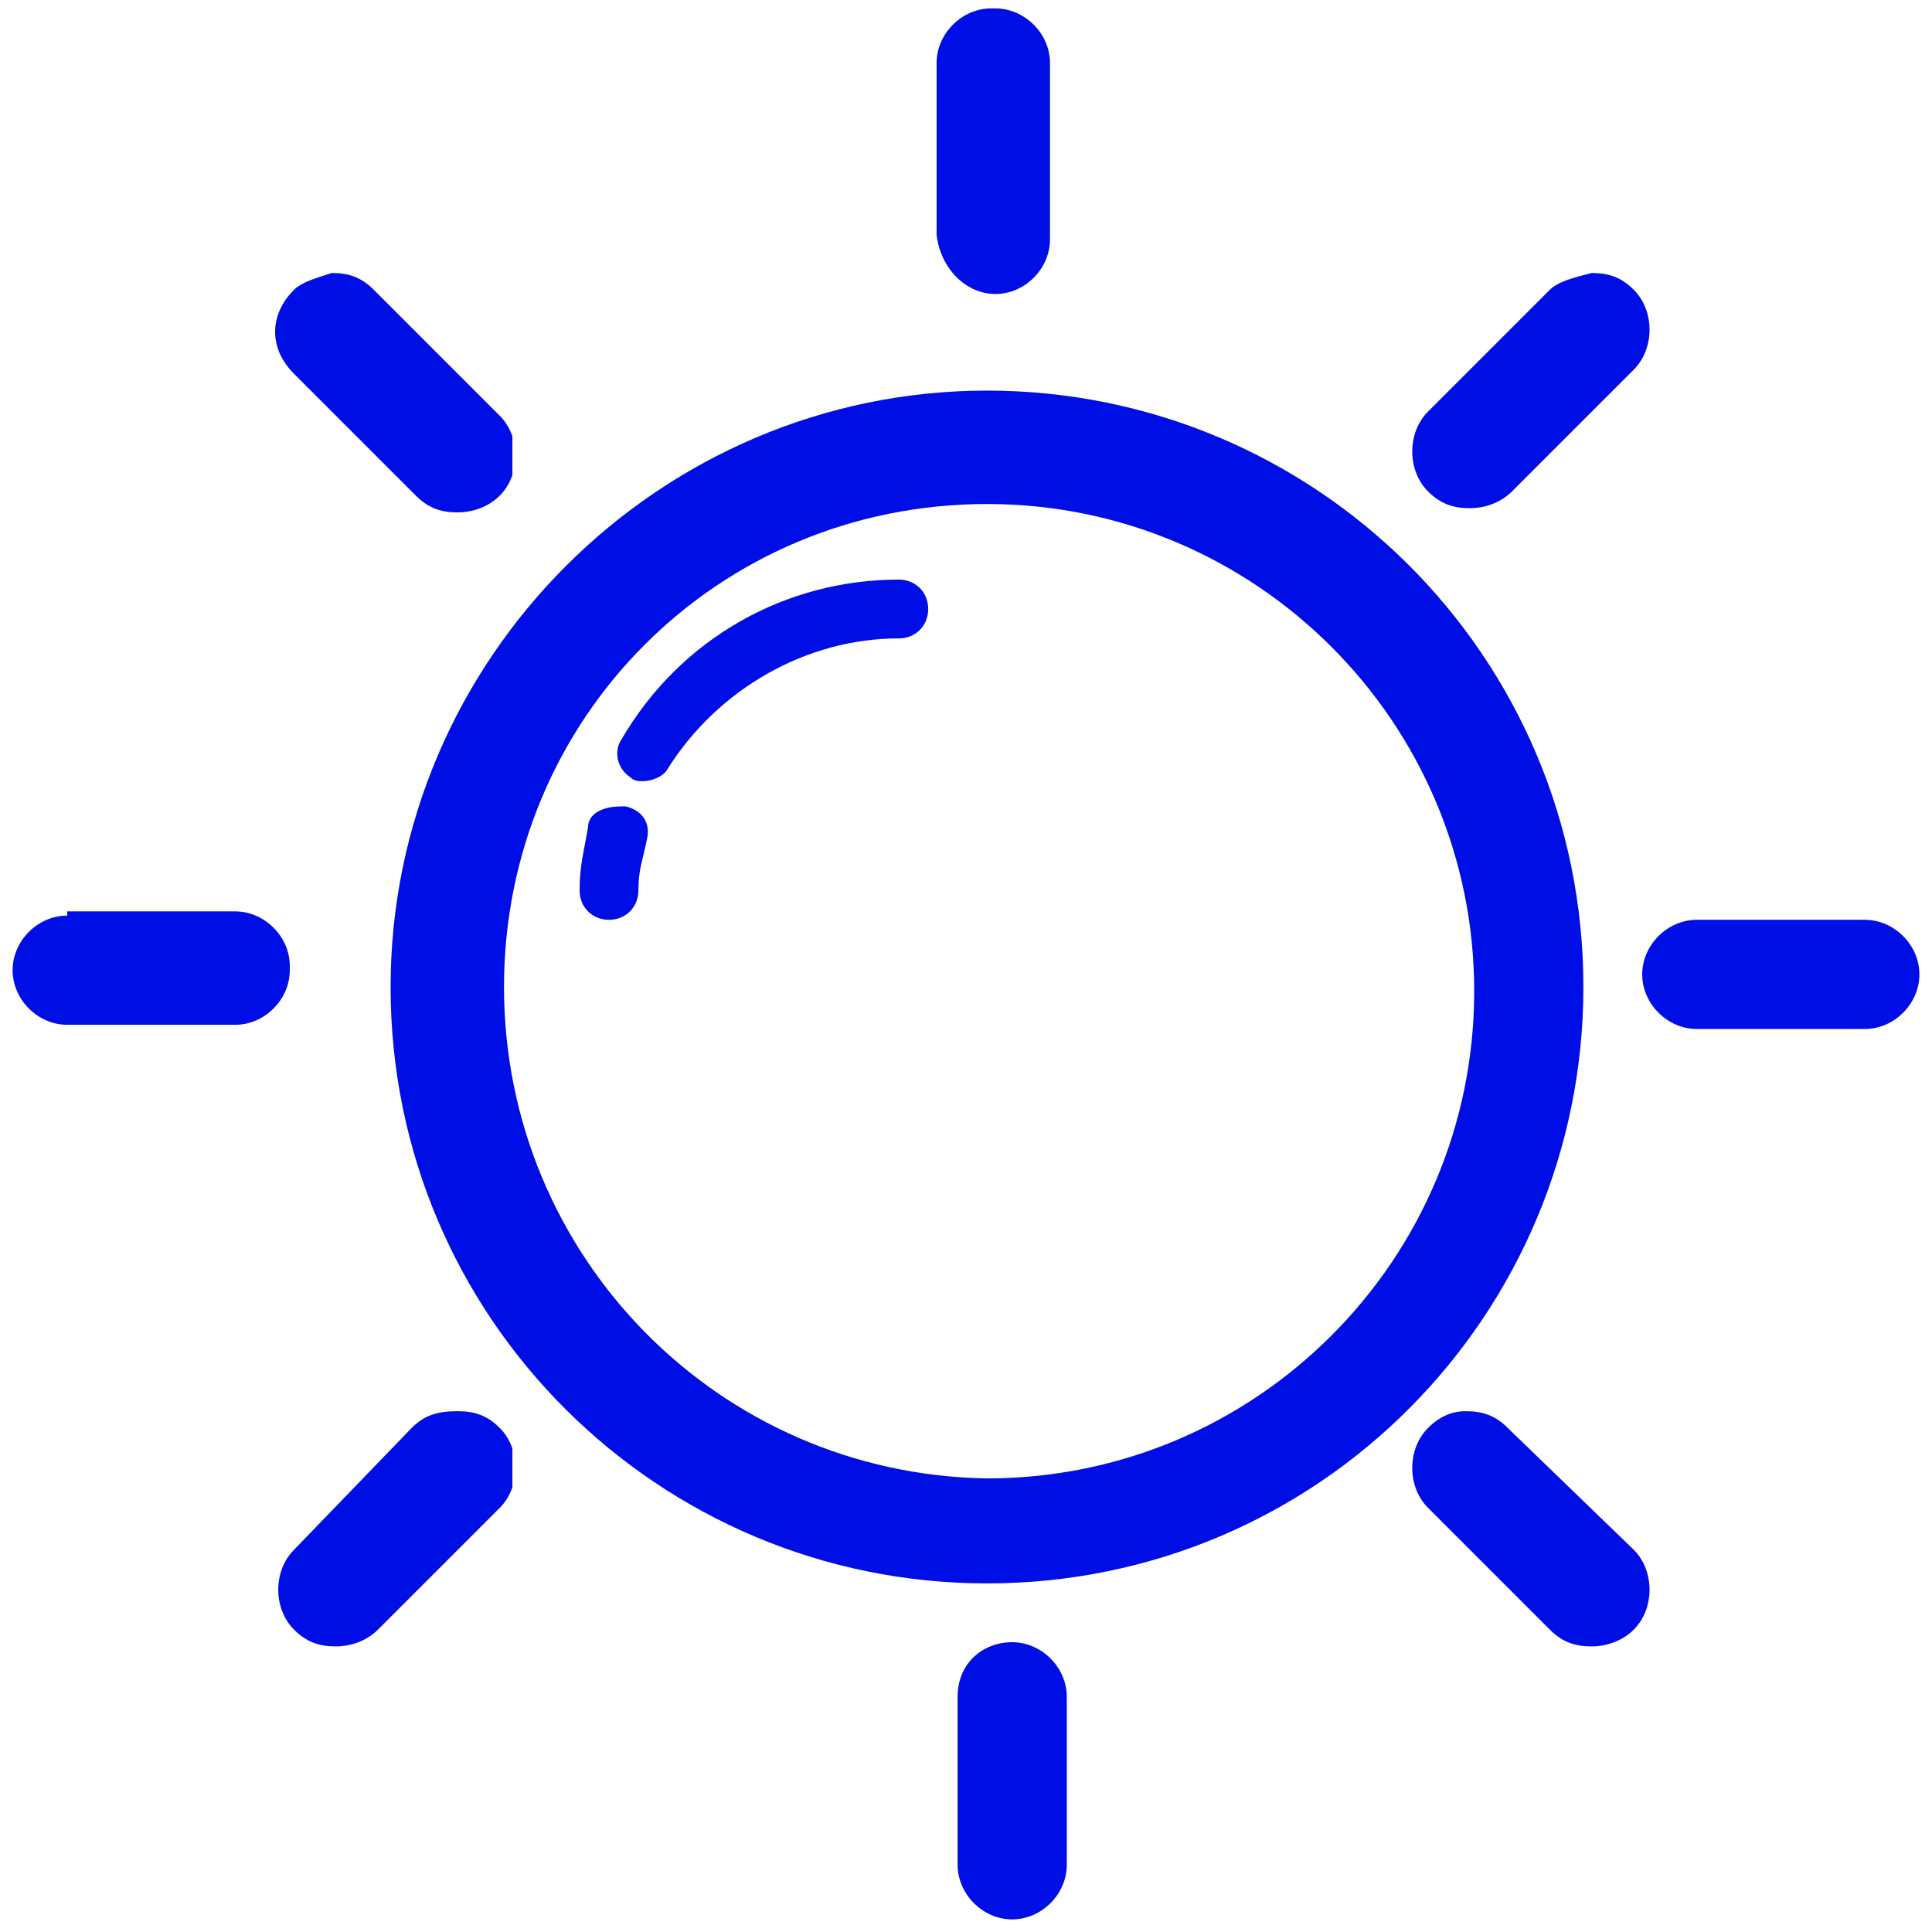 <?xml version="1.0" encoding="utf-8"?>
<!-- Generator: Adobe Illustrator 23.0.1, SVG Export Plug-In . SVG Version: 6.00 Build 0)  -->
<svg version="1.1" id="Warstwa_1" xmlns="http://www.w3.org/2000/svg" xmlns:xlink="http://www.w3.org/1999/xlink" x="0px" y="0px"
	 width="46px" height="46px" viewBox="0 0 46 46" style="enable-background:new 0 0 46 46;" xml:space="preserve">
<style type="text/css">
	.st0{clip-path:url(#SVGID_2_);enable-background:new    ;}
	.st1{clip-path:url(#SVGID_4_);}
	.st2{clip-path:url(#SVGID_6_);fill:#000EE6;}
	.st3{clip-path:url(#SVGID_8_);enable-background:new    ;}
	.st4{clip-path:url(#SVGID_10_);}
	.st5{clip-path:url(#SVGID_12_);fill:#000EE6;}
	.st6{clip-path:url(#SVGID_14_);enable-background:new    ;}
	.st7{clip-path:url(#SVGID_16_);}
	.st8{clip-path:url(#SVGID_18_);fill:#000EE6;}
	.st9{clip-path:url(#SVGID_20_);enable-background:new    ;}
	.st10{clip-path:url(#SVGID_22_);}
	.st11{clip-path:url(#SVGID_24_);fill:#000EE6;}
	.st12{clip-path:url(#SVGID_26_);enable-background:new    ;}
	.st13{clip-path:url(#SVGID_28_);}
	.st14{clip-path:url(#SVGID_30_);fill:#000EE6;}
	.st15{clip-path:url(#SVGID_32_);enable-background:new    ;}
	.st16{clip-path:url(#SVGID_34_);}
	.st17{clip-path:url(#SVGID_36_);fill:#000EE6;}
	.st18{clip-path:url(#SVGID_38_);enable-background:new    ;}
	.st19{clip-path:url(#SVGID_40_);}
	.st20{clip-path:url(#SVGID_42_);fill:#000EE6;}
	.st21{clip-path:url(#SVGID_44_);enable-background:new    ;}
	.st22{clip-path:url(#SVGID_46_);}
	.st23{clip-path:url(#SVGID_48_);fill:#000EE6;}
	.st24{clip-path:url(#SVGID_50_);enable-background:new    ;}
	.st25{clip-path:url(#SVGID_52_);}
	.st26{clip-path:url(#SVGID_54_);fill:#000EE6;}
	.st27{clip-path:url(#SVGID_56_);enable-background:new    ;}
	.st28{clip-path:url(#SVGID_58_);}
	.st29{clip-path:url(#SVGID_60_);fill:#000EE6;}
	.st30{clip-path:url(#SVGID_62_);enable-background:new    ;}
	.st31{clip-path:url(#SVGID_64_);}
	.st32{clip-path:url(#SVGID_66_);fill:#000EE6;}
</style>
<g>
	<defs>
		<path id="SVGID_1_" d="M12,23.5C12,17.1,17.1,12,23.5,12c6.4,0,11.6,5.2,11.6,11.6c0,6.4-5.2,11.6-11.6,11.6
			C17.1,35.1,12,29.9,12,23.5z M9.3,23.5c0,7.9,6.4,14.2,14.2,14.2c7.9,0,14.2-6.4,14.2-14.2c0-7.9-6.4-14.2-14.2-14.2
			C15.7,9.3,9.3,15.7,9.3,23.5z"/>
	</defs>
	<clipPath id="SVGID_2_">
		<use xlink:href="#SVGID_1_"  style="overflow:visible;"/>
	</clipPath>
	<g class="st0">
		<g>
			<defs>
				<rect id="SVGID_3_" x="4.2" y="4.2" width="39" height="39"/>
			</defs>
			<clipPath id="SVGID_4_">
				<use xlink:href="#SVGID_3_"  style="overflow:visible;"/>
			</clipPath>
			<g class="st1">
				<defs>
					<rect id="SVGID_5_" x="9.2" y="9.2" width="29" height="29"/>
				</defs>
				<clipPath id="SVGID_6_">
					<use xlink:href="#SVGID_5_"  style="overflow:visible;"/>
				</clipPath>
				<rect x="4.3" y="4.3" class="st2" width="38.5" height="38.5"/>
			</g>
		</g>
	</g>
</g>
<g>
	<defs>
		<path id="SVGID_7_" d="M14.8,17.6c-0.2,0.3-0.1,0.7,0.2,0.9c0.1,0.1,0.2,0.1,0.3,0.1c0.2,0,0.5-0.1,0.6-0.3
			c1.2-1.9,3.3-3.1,5.5-3.1c0.4,0,0.7-0.3,0.7-0.7c0-0.4-0.3-0.7-0.7-0.7C18.7,13.8,16.2,15.2,14.8,17.6z"/>
	</defs>
	<clipPath id="SVGID_8_">
		<use xlink:href="#SVGID_7_"  style="overflow:visible;"/>
	</clipPath>
	<g class="st3">
		<g>
			<defs>
				<rect id="SVGID_9_" x="9.2" y="8.2" width="18" height="16"/>
			</defs>
			<clipPath id="SVGID_10_">
				<use xlink:href="#SVGID_9_"  style="overflow:visible;"/>
			</clipPath>
			<g class="st4">
				<defs>
					<rect id="SVGID_11_" x="14.2" y="13.2" width="8" height="6"/>
				</defs>
				<clipPath id="SVGID_12_">
					<use xlink:href="#SVGID_11_"  style="overflow:visible;"/>
				</clipPath>
				<rect x="9.7" y="8.8" class="st5" width="17.5" height="14.8"/>
			</g>
		</g>
	</g>
</g>
<g>
	<defs>
		<path id="SVGID_13_" d="M14,19.7c-0.1,0.6-0.2,0.9-0.2,1.5c0,0.4,0.3,0.7,0.7,0.7c0.4,0,0.7-0.3,0.7-0.7c0-0.5,0.1-0.7,0.2-1.2
			c0.1-0.4-0.1-0.7-0.5-0.8c0,0-0.1,0-0.1,0C14.3,19.2,14,19.4,14,19.7z"/>
	</defs>
	<clipPath id="SVGID_14_">
		<use xlink:href="#SVGID_13_"  style="overflow:visible;"/>
	</clipPath>
	<g class="st6">
		<g>
			<defs>
				<rect id="SVGID_15_" x="8.2" y="13.2" width="13" height="14"/>
			</defs>
			<clipPath id="SVGID_16_">
				<use xlink:href="#SVGID_15_"  style="overflow:visible;"/>
			</clipPath>
			<g class="st7">
				<defs>
					<rect id="SVGID_17_" x="13.2" y="18.2" width="3" height="4"/>
				</defs>
				<clipPath id="SVGID_18_">
					<use xlink:href="#SVGID_17_"  style="overflow:visible;"/>
				</clipPath>
				<rect x="8.8" y="14.2" class="st8" width="11.5" height="12.7"/>
			</g>
		</g>
	</g>
</g>
<g>
	<defs>
		<path id="SVGID_19_" d="M22.8,40.4v4c0,0.7,0.6,1.3,1.3,1.3s1.3-0.6,1.3-1.3v-4c0-0.7-0.6-1.3-1.3-1.3S22.8,39.6,22.8,40.4z"/>
	</defs>
	<clipPath id="SVGID_20_">
		<use xlink:href="#SVGID_19_"  style="overflow:visible;"/>
	</clipPath>
	<g class="st9">
		<g>
			<defs>
				<rect id="SVGID_21_" x="17.2" y="33.2" width="14" height="18"/>
			</defs>
			<clipPath id="SVGID_22_">
				<use xlink:href="#SVGID_21_"  style="overflow:visible;"/>
			</clipPath>
			<g class="st10">
				<defs>
					<rect id="SVGID_23_" x="22.2" y="38.2" width="4" height="8"/>
				</defs>
				<clipPath id="SVGID_24_">
					<use xlink:href="#SVGID_23_"  style="overflow:visible;"/>
				</clipPath>
				<rect x="17.8" y="34" class="st11" width="12.7" height="16.7"/>
			</g>
		</g>
	</g>
</g>
<g>
	<defs>
		<path id="SVGID_25_" d="M23.6,0.2c-0.7,0-1.3,0.6-1.3,1.3v4.1C22.4,6.4,23,7,23.7,7c0.7,0,1.3-0.6,1.3-1.3V1.5
			c0-0.7-0.6-1.3-1.3-1.3H23.6z"/>
	</defs>
	<clipPath id="SVGID_26_">
		<use xlink:href="#SVGID_25_"  style="overflow:visible;"/>
	</clipPath>
	<g class="st12">
		<g>
			<defs>
				<rect id="SVGID_27_" x="17.2" y="-4.8" width="13" height="17"/>
			</defs>
			<clipPath id="SVGID_28_">
				<use xlink:href="#SVGID_27_"  style="overflow:visible;"/>
			</clipPath>
			<g class="st13">
				<defs>
					<rect id="SVGID_29_" x="22.2" y="0.2" width="3" height="7"/>
				</defs>
				<clipPath id="SVGID_30_">
					<use xlink:href="#SVGID_29_"  style="overflow:visible;"/>
				</clipPath>
				<rect x="17.4" y="-4.8" class="st14" width="12.7" height="16.7"/>
			</g>
		</g>
	</g>
</g>
<g>
	<defs>
		<path id="SVGID_31_" d="M9.8,34L7,36.9c-0.5,0.5-0.5,1.4,0,1.9c0.3,0.3,0.6,0.4,1,0.4c0.3,0,0.7-0.1,1-0.4l2.9-2.9
			c0.5-0.5,0.5-1.4,0-1.9c-0.3-0.3-0.6-0.4-1-0.4C10.4,33.6,10.1,33.7,9.8,34z"/>
	</defs>
	<clipPath id="SVGID_32_">
		<use xlink:href="#SVGID_31_"  style="overflow:visible;"/>
	</clipPath>
	<g class="st15">
		<g>
			<defs>
				<rect id="SVGID_33_" x="1.2" y="28.2" width="16" height="16"/>
			</defs>
			<clipPath id="SVGID_34_">
				<use xlink:href="#SVGID_33_"  style="overflow:visible;"/>
			</clipPath>
			<g class="st16">
				<defs>
					<rect id="SVGID_35_" x="6.2" y="33.2" width="6" height="6"/>
				</defs>
				<clipPath id="SVGID_36_">
					<use xlink:href="#SVGID_35_"  style="overflow:visible;"/>
				</clipPath>
				<rect x="1.6" y="28.6" class="st17" width="15.5" height="15.5"/>
			</g>
		</g>
	</g>
</g>
<g>
	<defs>
		<path id="SVGID_37_" d="M36.9,6.9L34,9.8c-0.5,0.5-0.5,1.4,0,1.9c0.3,0.3,0.6,0.4,1,0.4c0.3,0,0.7-0.1,1-0.4l2.9-2.9
			c0.5-0.5,0.5-1.4,0-1.9c-0.3-0.3-0.6-0.4-1-0.4C37.5,6.6,37.1,6.7,36.9,6.9z"/>
	</defs>
	<clipPath id="SVGID_38_">
		<use xlink:href="#SVGID_37_"  style="overflow:visible;"/>
	</clipPath>
	<g class="st18">
		<g>
			<defs>
				<rect id="SVGID_39_" x="28.2" y="1.2" width="16" height="16"/>
			</defs>
			<clipPath id="SVGID_40_">
				<use xlink:href="#SVGID_39_"  style="overflow:visible;"/>
			</clipPath>
			<g class="st19">
				<defs>
					<rect id="SVGID_41_" x="33.2" y="6.2" width="7" height="6"/>
				</defs>
				<clipPath id="SVGID_42_">
					<use xlink:href="#SVGID_41_"  style="overflow:visible;"/>
				</clipPath>
				<rect x="28.6" y="1.6" class="st20" width="15.5" height="15.5"/>
			</g>
		</g>
	</g>
</g>
<g>
	<defs>
		<path id="SVGID_43_" d="M7,6.9C6.4,7.5,6.4,8.3,7,8.9l2.9,2.9c0.3,0.3,0.6,0.4,1,0.4c0.3,0,0.7-0.1,1-0.4c0.5-0.5,0.5-1.4,0-1.9
			L8.9,6.9c-0.3-0.3-0.6-0.4-1-0.4C7.6,6.6,7.2,6.7,7,6.9z"/>
	</defs>
	<clipPath id="SVGID_44_">
		<use xlink:href="#SVGID_43_"  style="overflow:visible;"/>
	</clipPath>
	<g class="st21">
		<g>
			<defs>
				<rect id="SVGID_45_" x="1.2" y="1.2" width="16" height="16"/>
			</defs>
			<clipPath id="SVGID_46_">
				<use xlink:href="#SVGID_45_"  style="overflow:visible;"/>
			</clipPath>
			<g class="st22">
				<defs>
					<rect id="SVGID_47_" x="6.2" y="6.2" width="6" height="6"/>
				</defs>
				<clipPath id="SVGID_48_">
					<use xlink:href="#SVGID_47_"  style="overflow:visible;"/>
				</clipPath>
				<rect x="1.6" y="1.6" class="st23" width="15.5" height="15.5"/>
			</g>
		</g>
	</g>
</g>
<g>
	<defs>
		<path id="SVGID_49_" d="M34,34c-0.5,0.5-0.5,1.4,0,1.9l2.9,2.9c0.3,0.3,0.6,0.4,1,0.4c0.3,0,0.7-0.1,1-0.4c0.5-0.5,0.5-1.4,0-1.9
			L35.9,34c-0.3-0.3-0.6-0.4-1-0.4C34.6,33.6,34.3,33.7,34,34z"/>
	</defs>
	<clipPath id="SVGID_50_">
		<use xlink:href="#SVGID_49_"  style="overflow:visible;"/>
	</clipPath>
	<g class="st24">
		<g>
			<defs>
				<rect id="SVGID_51_" x="28.2" y="28.2" width="16" height="16"/>
			</defs>
			<clipPath id="SVGID_52_">
				<use xlink:href="#SVGID_51_"  style="overflow:visible;"/>
			</clipPath>
			<g class="st25">
				<defs>
					<rect id="SVGID_53_" x="33.2" y="33.2" width="7" height="6"/>
				</defs>
				<clipPath id="SVGID_54_">
					<use xlink:href="#SVGID_53_"  style="overflow:visible;"/>
				</clipPath>
				<rect x="28.6" y="28.6" class="st26" width="15.5" height="15.5"/>
			</g>
		</g>
	</g>
</g>
<g>
	<defs>
		<path id="SVGID_55_" d="M1.6,21.8c-0.7,0-1.3,0.6-1.3,1.3c0,0.7,0.6,1.3,1.3,1.3h4c0.7,0,1.3-0.6,1.3-1.3v-0.1
			c0-0.7-0.6-1.3-1.3-1.3H1.6z"/>
	</defs>
	<clipPath id="SVGID_56_">
		<use xlink:href="#SVGID_55_"  style="overflow:visible;"/>
	</clipPath>
	<g class="st27">
		<g>
			<defs>
				<rect id="SVGID_57_" x="-5.8" y="16.2" width="18" height="14"/>
			</defs>
			<clipPath id="SVGID_58_">
				<use xlink:href="#SVGID_57_"  style="overflow:visible;"/>
			</clipPath>
			<g class="st28">
				<defs>
					<rect id="SVGID_59_" x="0.2" y="21.2" width="7" height="4"/>
				</defs>
				<clipPath id="SVGID_60_">
					<use xlink:href="#SVGID_59_"  style="overflow:visible;"/>
				</clipPath>
				<rect x="-4.8" y="16.8" class="st29" width="16.7" height="12.7"/>
			</g>
		</g>
	</g>
</g>
<g>
	<defs>
		<path id="SVGID_61_" d="M40.4,21.9c-0.7,0-1.3,0.6-1.3,1.3s0.6,1.3,1.3,1.3h4c0.7,0,1.3-0.6,1.3-1.3s-0.6-1.3-1.3-1.3H40.4z"/>
	</defs>
	<clipPath id="SVGID_62_">
		<use xlink:href="#SVGID_61_"  style="overflow:visible;"/>
	</clipPath>
	<g class="st30">
		<g>
			<defs>
				<rect id="SVGID_63_" x="33.2" y="16.2" width="18" height="14"/>
			</defs>
			<clipPath id="SVGID_64_">
				<use xlink:href="#SVGID_63_"  style="overflow:visible;"/>
			</clipPath>
			<g class="st31">
				<defs>
					<rect id="SVGID_65_" x="38.2" y="21.2" width="8" height="4"/>
				</defs>
				<clipPath id="SVGID_66_">
					<use xlink:href="#SVGID_65_"  style="overflow:visible;"/>
				</clipPath>
				<rect x="34" y="16.9" class="st32" width="16.7" height="12.7"/>
			</g>
		</g>
	</g>
</g>
</svg>
